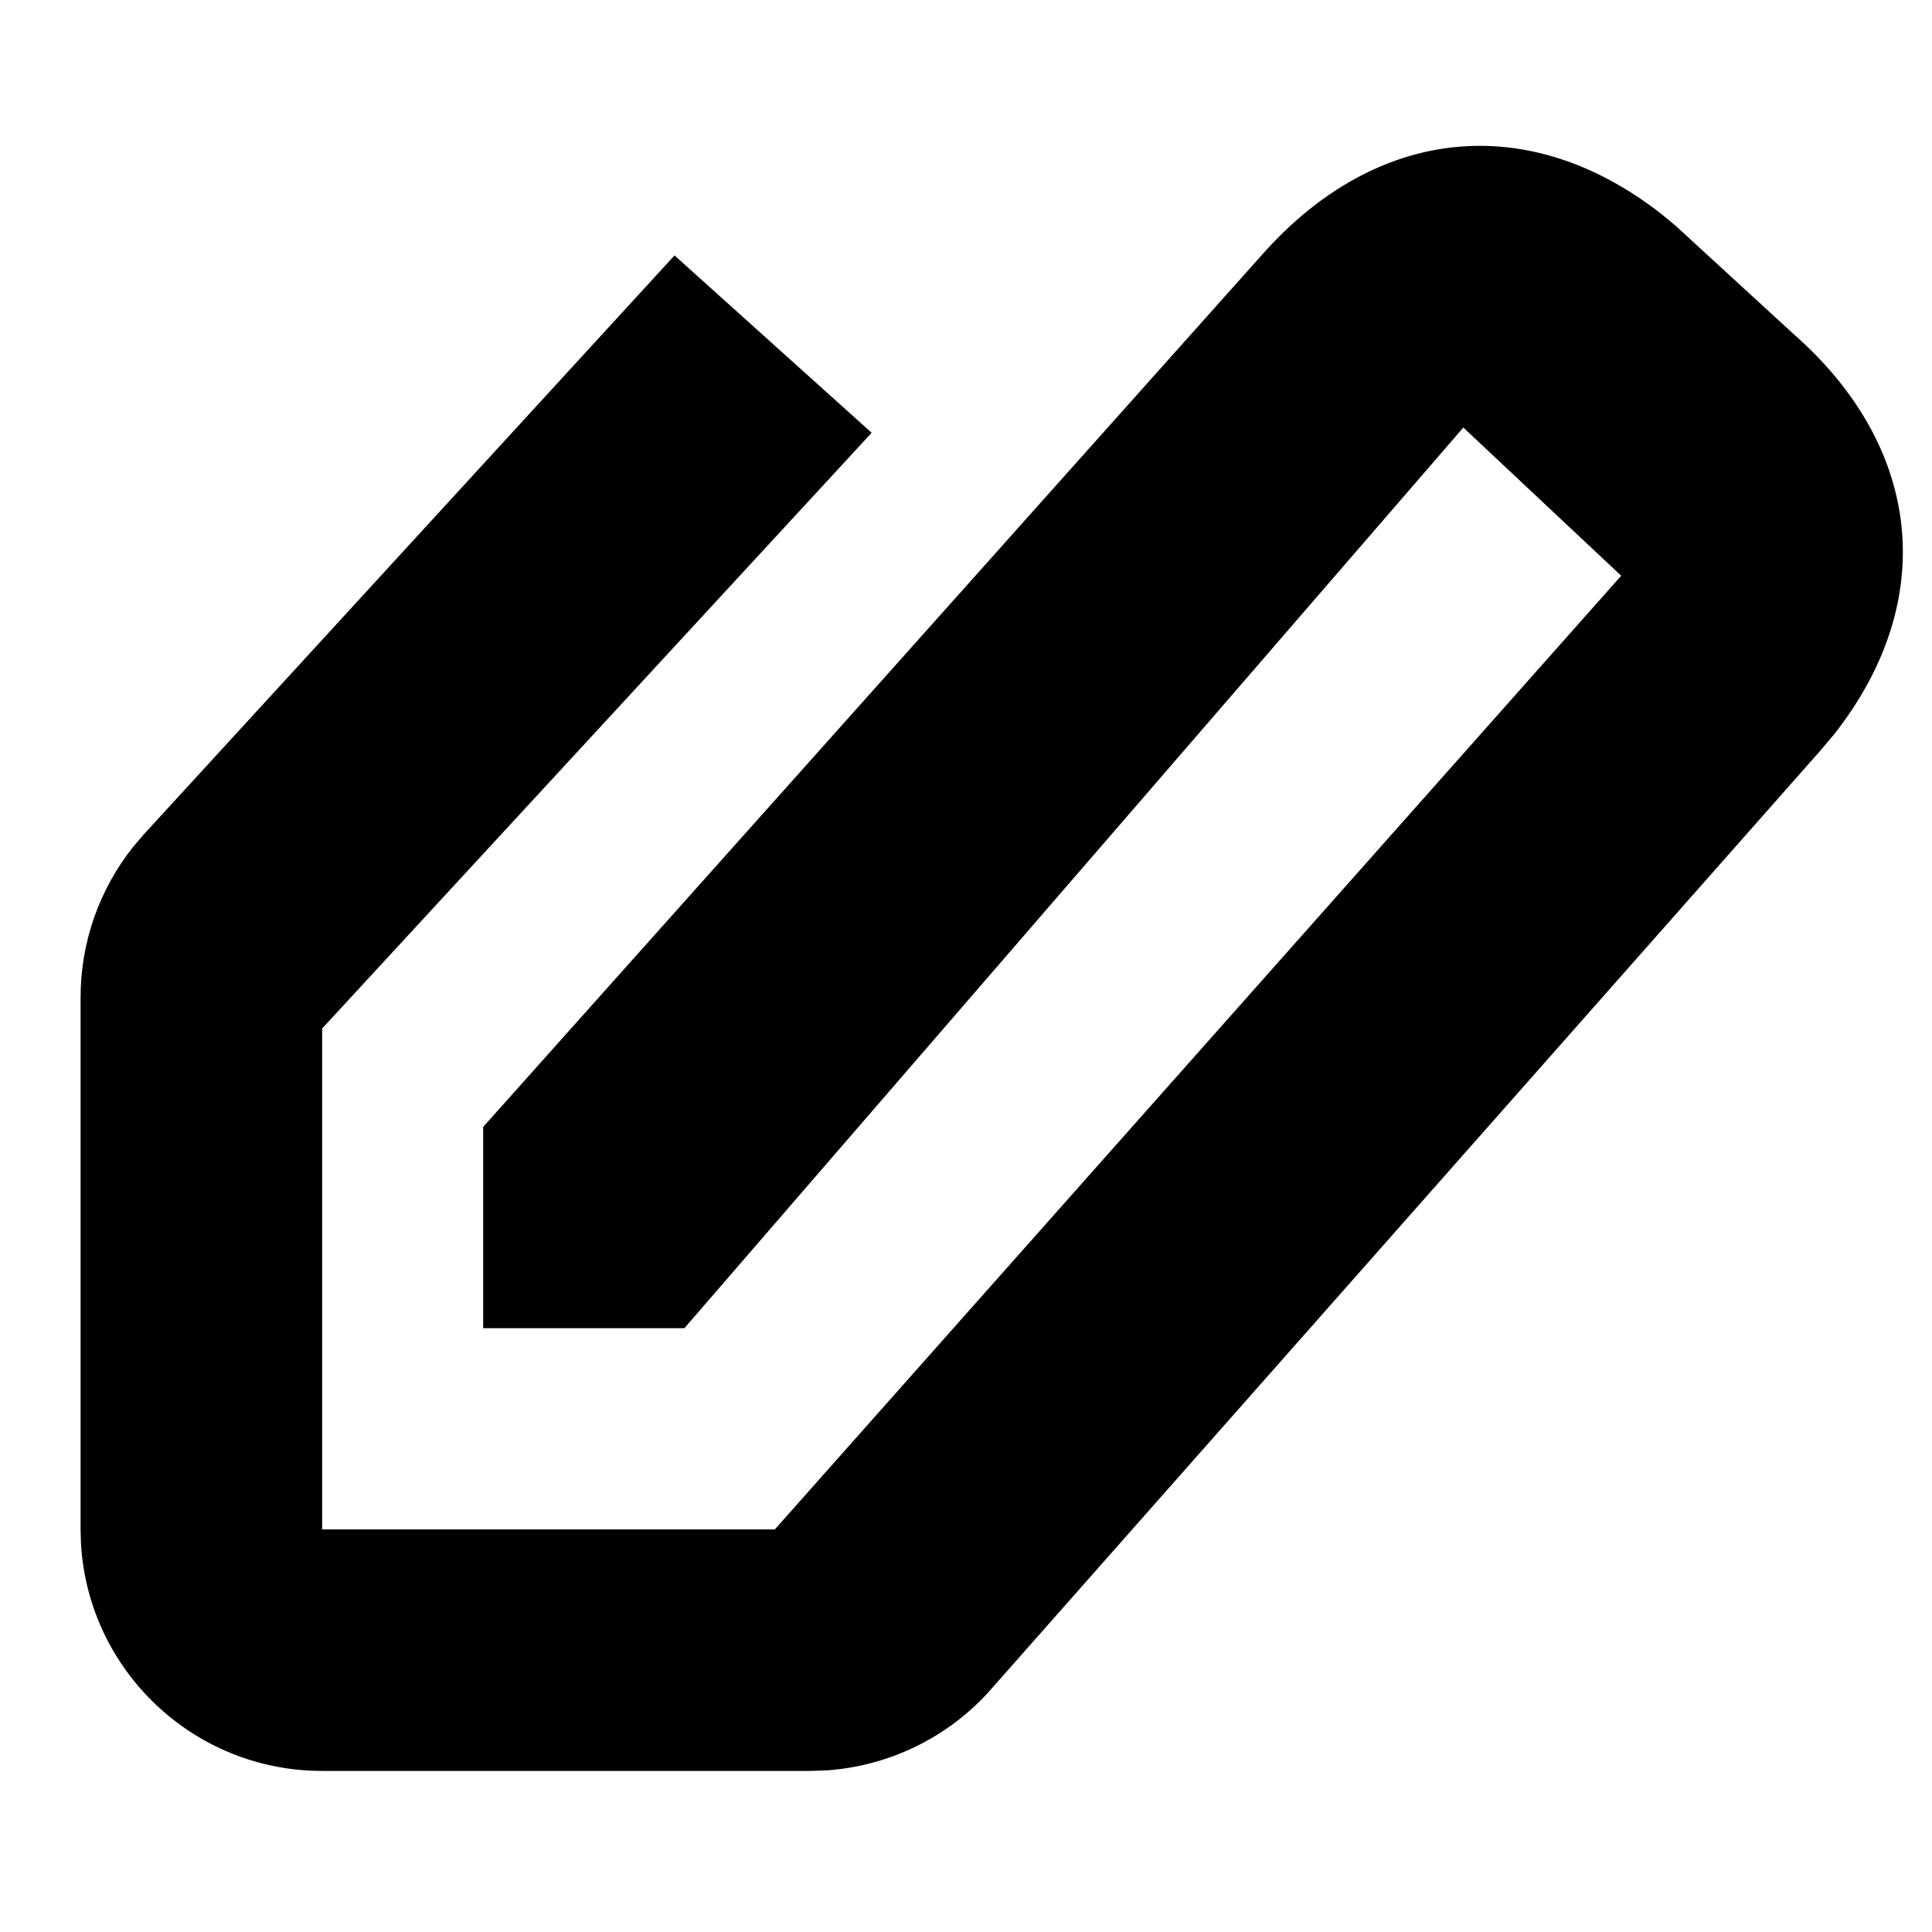 <svg height="24" viewBox="0 0 24 24" width="24" xmlns="http://www.w3.org/2000/svg"><path d="m15.687 3.154c1.411-1.587 3.304-1.787 4.956-.492l.168.139 1.461 1.341c1.607 1.406 1.818 3.315.516 4.975l-.185.219-10.336 11.698c-.521.564-1.236.905-1.996.958l-.208.007h-6.062c-1.598 0-2.904-1.249-2.995-2.824l-.005-.176v-6.611c0-.682.233-1.342.656-1.872l.133-.155 6.589-7.188 2.449 2.203-6.826 7.4v6.223h5.623l10.514-11.847-1.961-1.841-9.676 11.188h-2.5v-2.5z" fill-rule="evenodd"/></svg>